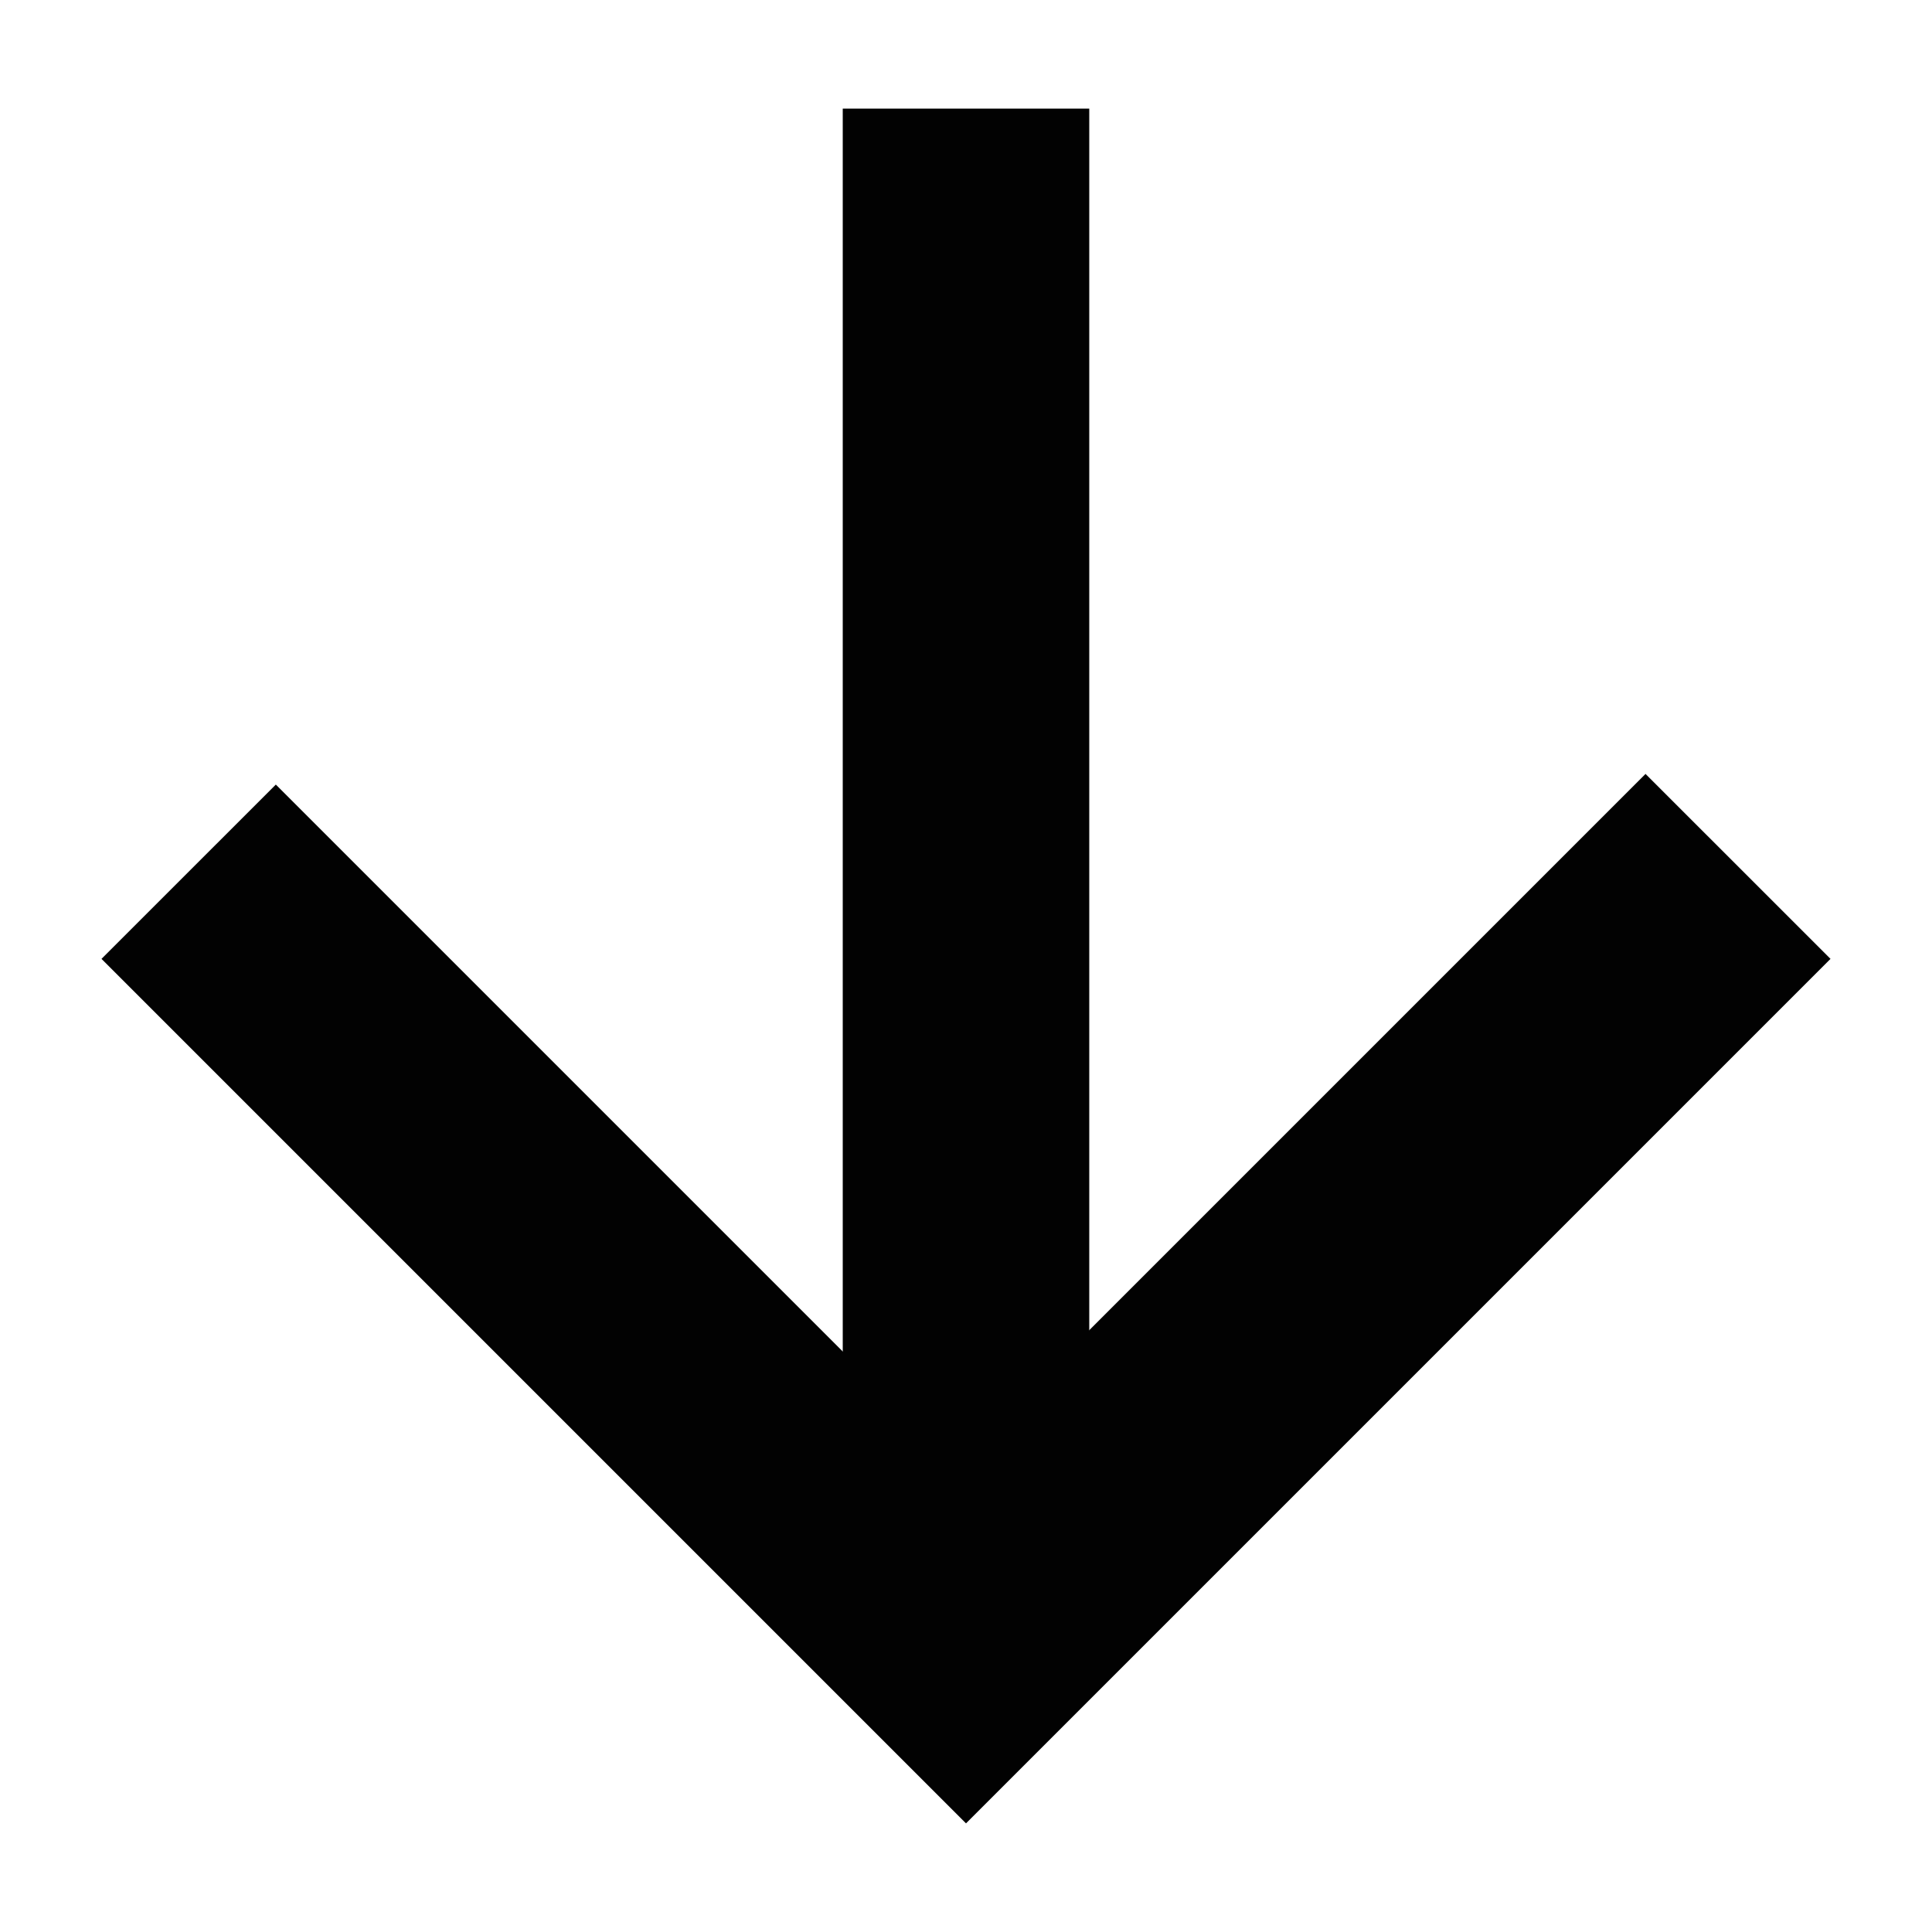 <?xml version="1.0" encoding="iso-8859-1"?>
<!-- Generator: Adobe Illustrator 15.0.0, SVG Export Plug-In . SVG Version: 6.00 Build 0)  -->
<!DOCTYPE svg PUBLIC "-//W3C//DTD SVG 1.1//EN" "http://www.w3.org/Graphics/SVG/1.1/DTD/svg11.dtd">
<svg version="1.1" id="Layer_1" xmlns="http://www.w3.org/2000/svg" xmlns:xlink="http://www.w3.org/1999/xlink" x="0px" y="0px"
	 width="64px" height="64px" viewBox="0 0 64 64" style="enable-background:new 0 0 64 64;" xml:space="preserve">
<g>
	<polygon style="fill:#020202;" points="31.647,48.5 54.51,25.637 60.638,31.764 32,60.402 3.362,31.764 9.137,25.99 	"/>
	<rect x="27.917" y="3.598" style="fill:#020202;" width="8.166" height="46.127"/>
</g>
</svg>
